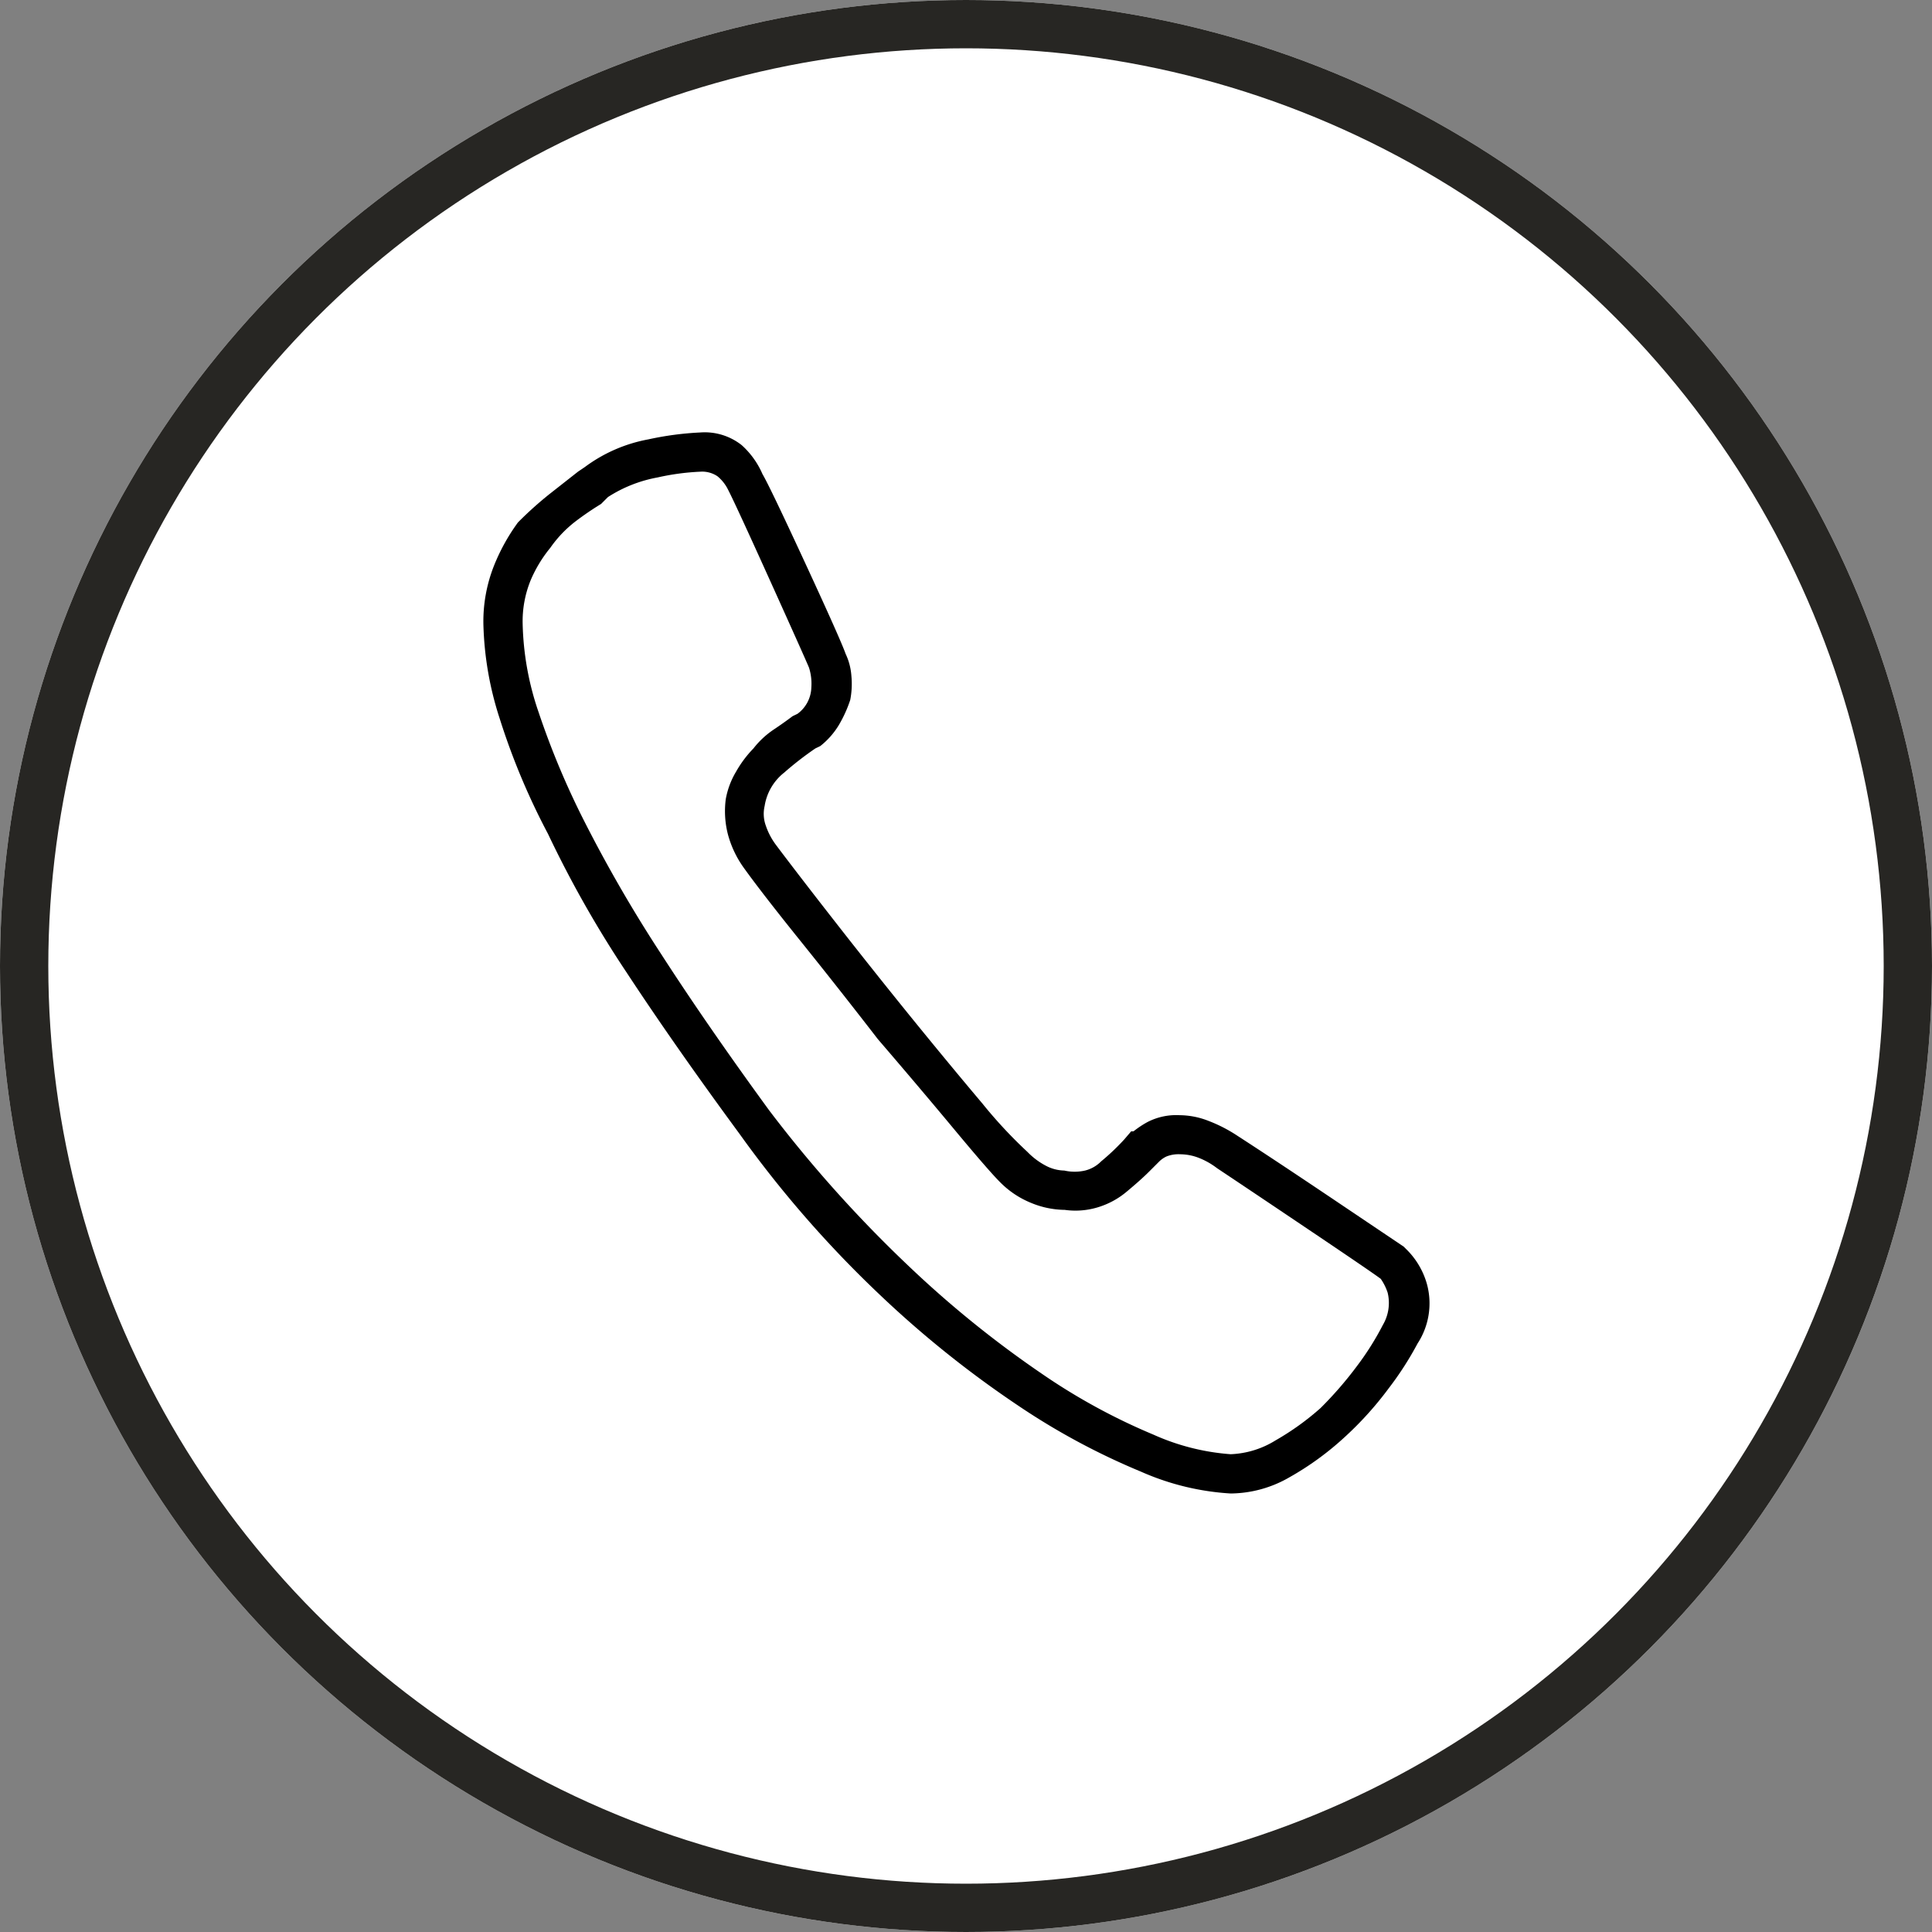 <svg xmlns="http://www.w3.org/2000/svg" width="40" height="40" viewBox="0 0 40 40">
  <rect x="0" y="0" width="40" height="40" fill="#808080" stroke="none"/>
  <g id="Group_764" data-name="Group 764" transform="translate(-896 -602)">
    <g id="Ellipse_26" data-name="Ellipse 26" transform="translate(896 602)" fill="#fff" stroke="#272623" stroke-width="1">
      <circle cx="20" cy="20" r="20" stroke="none"/>
      <circle cx="20" cy="20" r="19.5" fill="none"/>
    </g>
    <path id="e670" d="M15.472,21.967a5.361,5.361,0,0,1-1.862-.454,14.37,14.37,0,0,1-2.531-1.361A21.631,21.631,0,0,1,8.19,17.836,23.116,23.116,0,0,1,5.3,14.517Q3.964,12.7,2.961,11.174A22.73,22.73,0,0,1,1.337,8.309a14.3,14.3,0,0,1-1-2.388A6.818,6.818,0,0,1,0,3.964,3.13,3.13,0,0,1,.215,2.77a4.08,4.08,0,0,1,.5-.907,7.518,7.518,0,0,1,.669-.6Q1.719,1,1.958.812L2.1.716A3.156,3.156,0,0,1,3.414.143,6.41,6.41,0,0,1,4.489,0a1.234,1.234,0,0,1,.86.263,1.73,1.73,0,0,1,.43.6q.143.239.883,1.839T7.5,4.584a1.265,1.265,0,0,1,.119.454,1.742,1.742,0,0,1-.024.5,2.639,2.639,0,0,1-.239.525,1.615,1.615,0,0,1-.382.43l-.1.048a6.6,6.6,0,0,0-.645.5,1.094,1.094,0,0,0-.406.692.716.716,0,0,0,.024.406,1.425,1.425,0,0,0,.215.406q.43.573,1.194,1.552t1.576,1.982q.812,1,1.5,1.815a9.609,9.609,0,0,0,.931,1,1.5,1.5,0,0,0,.382.287.848.848,0,0,0,.382.1.976.976,0,0,0,.43,0,.708.708,0,0,0,.334-.191,4.69,4.69,0,0,0,.478-.454l.143-.167h.048a2.031,2.031,0,0,1,.287-.191,1.3,1.3,0,0,1,.669-.143,1.66,1.66,0,0,1,.6.119,3.044,3.044,0,0,1,.6.31q.812.525,2.125,1.409l1.313.883.048.048a1.626,1.626,0,0,1,.43.716,1.519,1.519,0,0,1-.191,1.242,6.664,6.664,0,0,1-.6.931,7.051,7.051,0,0,1-.931,1.027,6.088,6.088,0,0,1-1.122.812A2.465,2.465,0,0,1,15.472,21.967ZM4.489.812a5.018,5.018,0,0,0-.883.119,2.832,2.832,0,0,0-1.027.406l-.143.143a6.24,6.24,0,0,0-.525.358,2.479,2.479,0,0,0-.525.549,2.772,2.772,0,0,0-.406.669,2.252,2.252,0,0,0-.167.907A6.016,6.016,0,0,0,1.146,5.8,16.719,16.719,0,0,0,2.1,8.07a29.072,29.072,0,0,0,1.576,2.722q.955,1.48,2.244,3.247a26.581,26.581,0,0,0,2.889,3.223,21.843,21.843,0,0,0,2.746,2.221,12.738,12.738,0,0,0,2.316,1.265,4.74,4.74,0,0,0,1.6.406,1.9,1.9,0,0,0,.931-.287,5.52,5.52,0,0,0,.931-.669,7.772,7.772,0,0,0,.764-.883,5.84,5.84,0,0,0,.525-.836.9.9,0,0,0,.1-.669,1.1,1.1,0,0,0-.143-.287q-.191-.143-1.433-.979t-1.958-1.313a1.544,1.544,0,0,0-.382-.215,1.081,1.081,0,0,0-.382-.072.665.665,0,0,0-.287.048.556.556,0,0,0-.143.1l-.215.215q-.167.167-.454.406a1.689,1.689,0,0,1-.621.334,1.59,1.59,0,0,1-.669.048,1.86,1.86,0,0,1-.692-.143,1.908,1.908,0,0,1-.645-.43q-.239-.239-.955-1.1T8.166,12.559q-.812-1.051-1.6-2.03T5.4,9.025a2.137,2.137,0,0,1-.334-.692,1.921,1.921,0,0,1-.048-.74,1.687,1.687,0,0,1,.215-.573,2.335,2.335,0,0,1,.358-.478,1.816,1.816,0,0,1,.406-.382q.215-.143.406-.287l.1-.048a.7.7,0,0,0,.287-.549,1.087,1.087,0,0,0-.048-.406q-.1-.239-.812-1.815t-.86-1.862A.843.843,0,0,0,4.847.907.566.566,0,0,0,4.489.812ZM22.015,21.68" transform="translate(906.008 610.954)"/>
  </g>
</svg>
